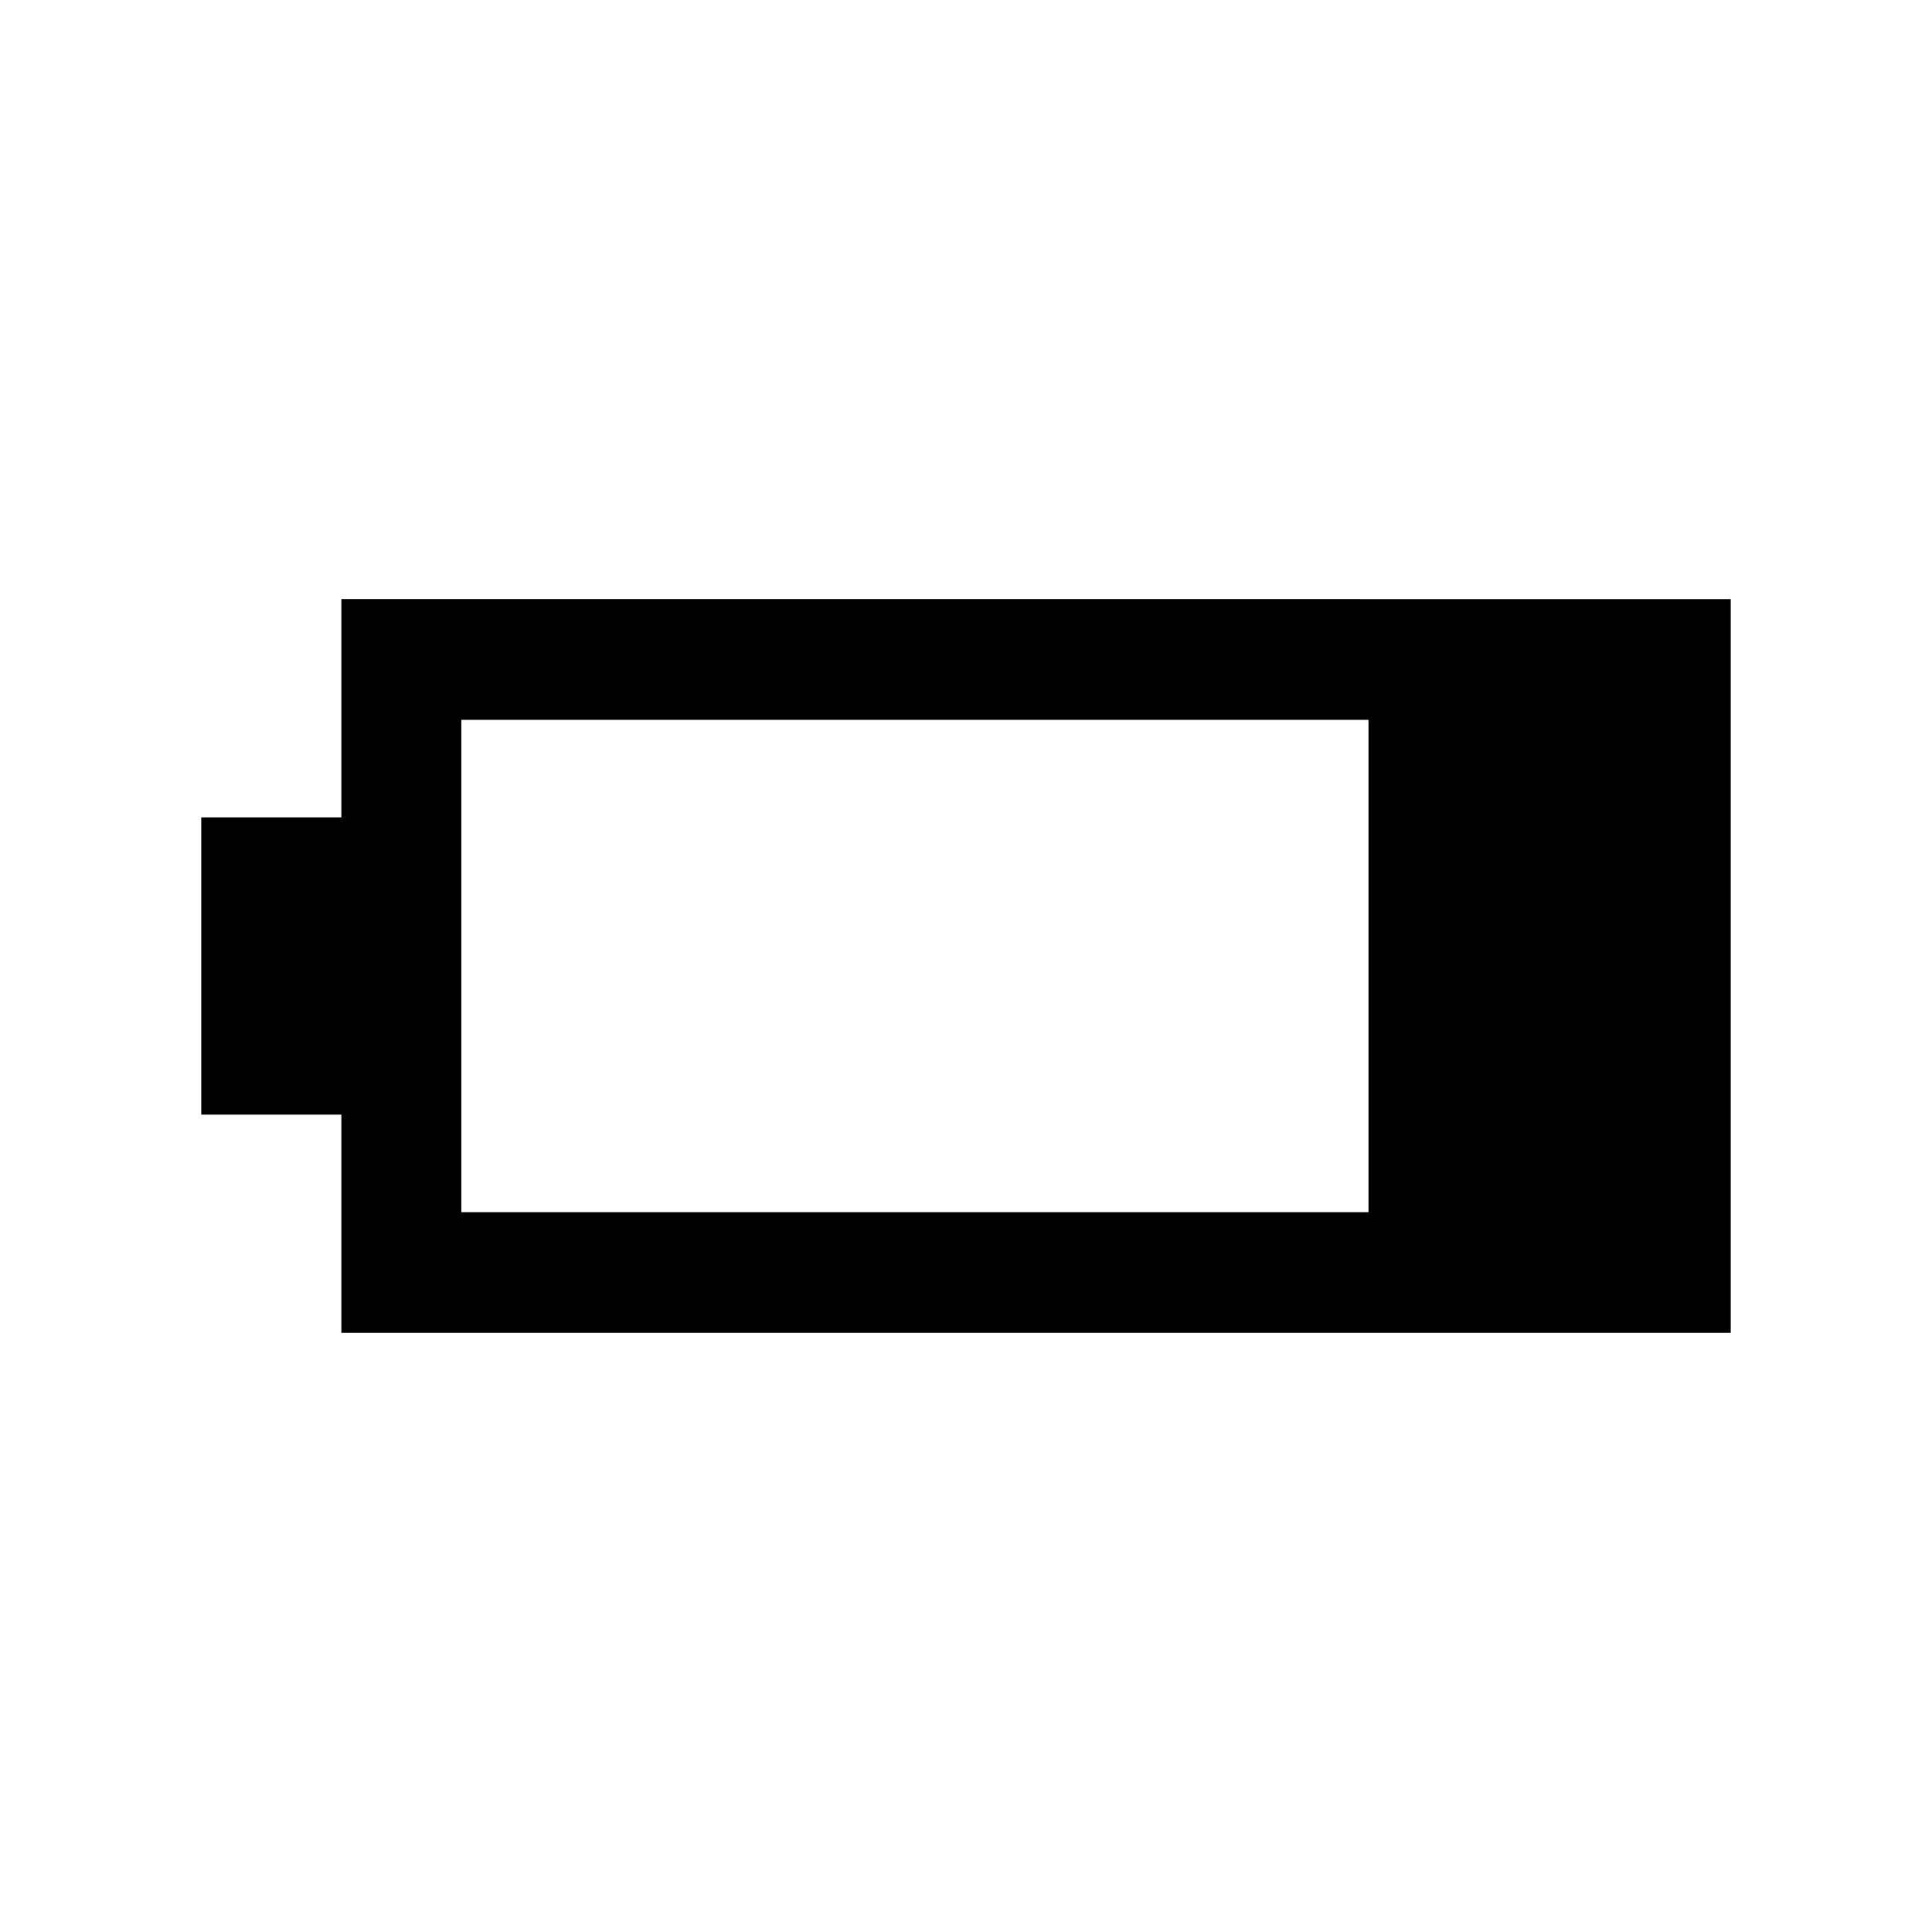<svg xmlns="http://www.w3.org/2000/svg" height="24" viewBox="0 -960 960 960" width="24"><path d="M169.62-297.69v-108.46H100v-147.7h69.62v-108.46H860v364.62H169.62Zm59.61-60H680v-244.62H229.23v244.62Z"/></svg>